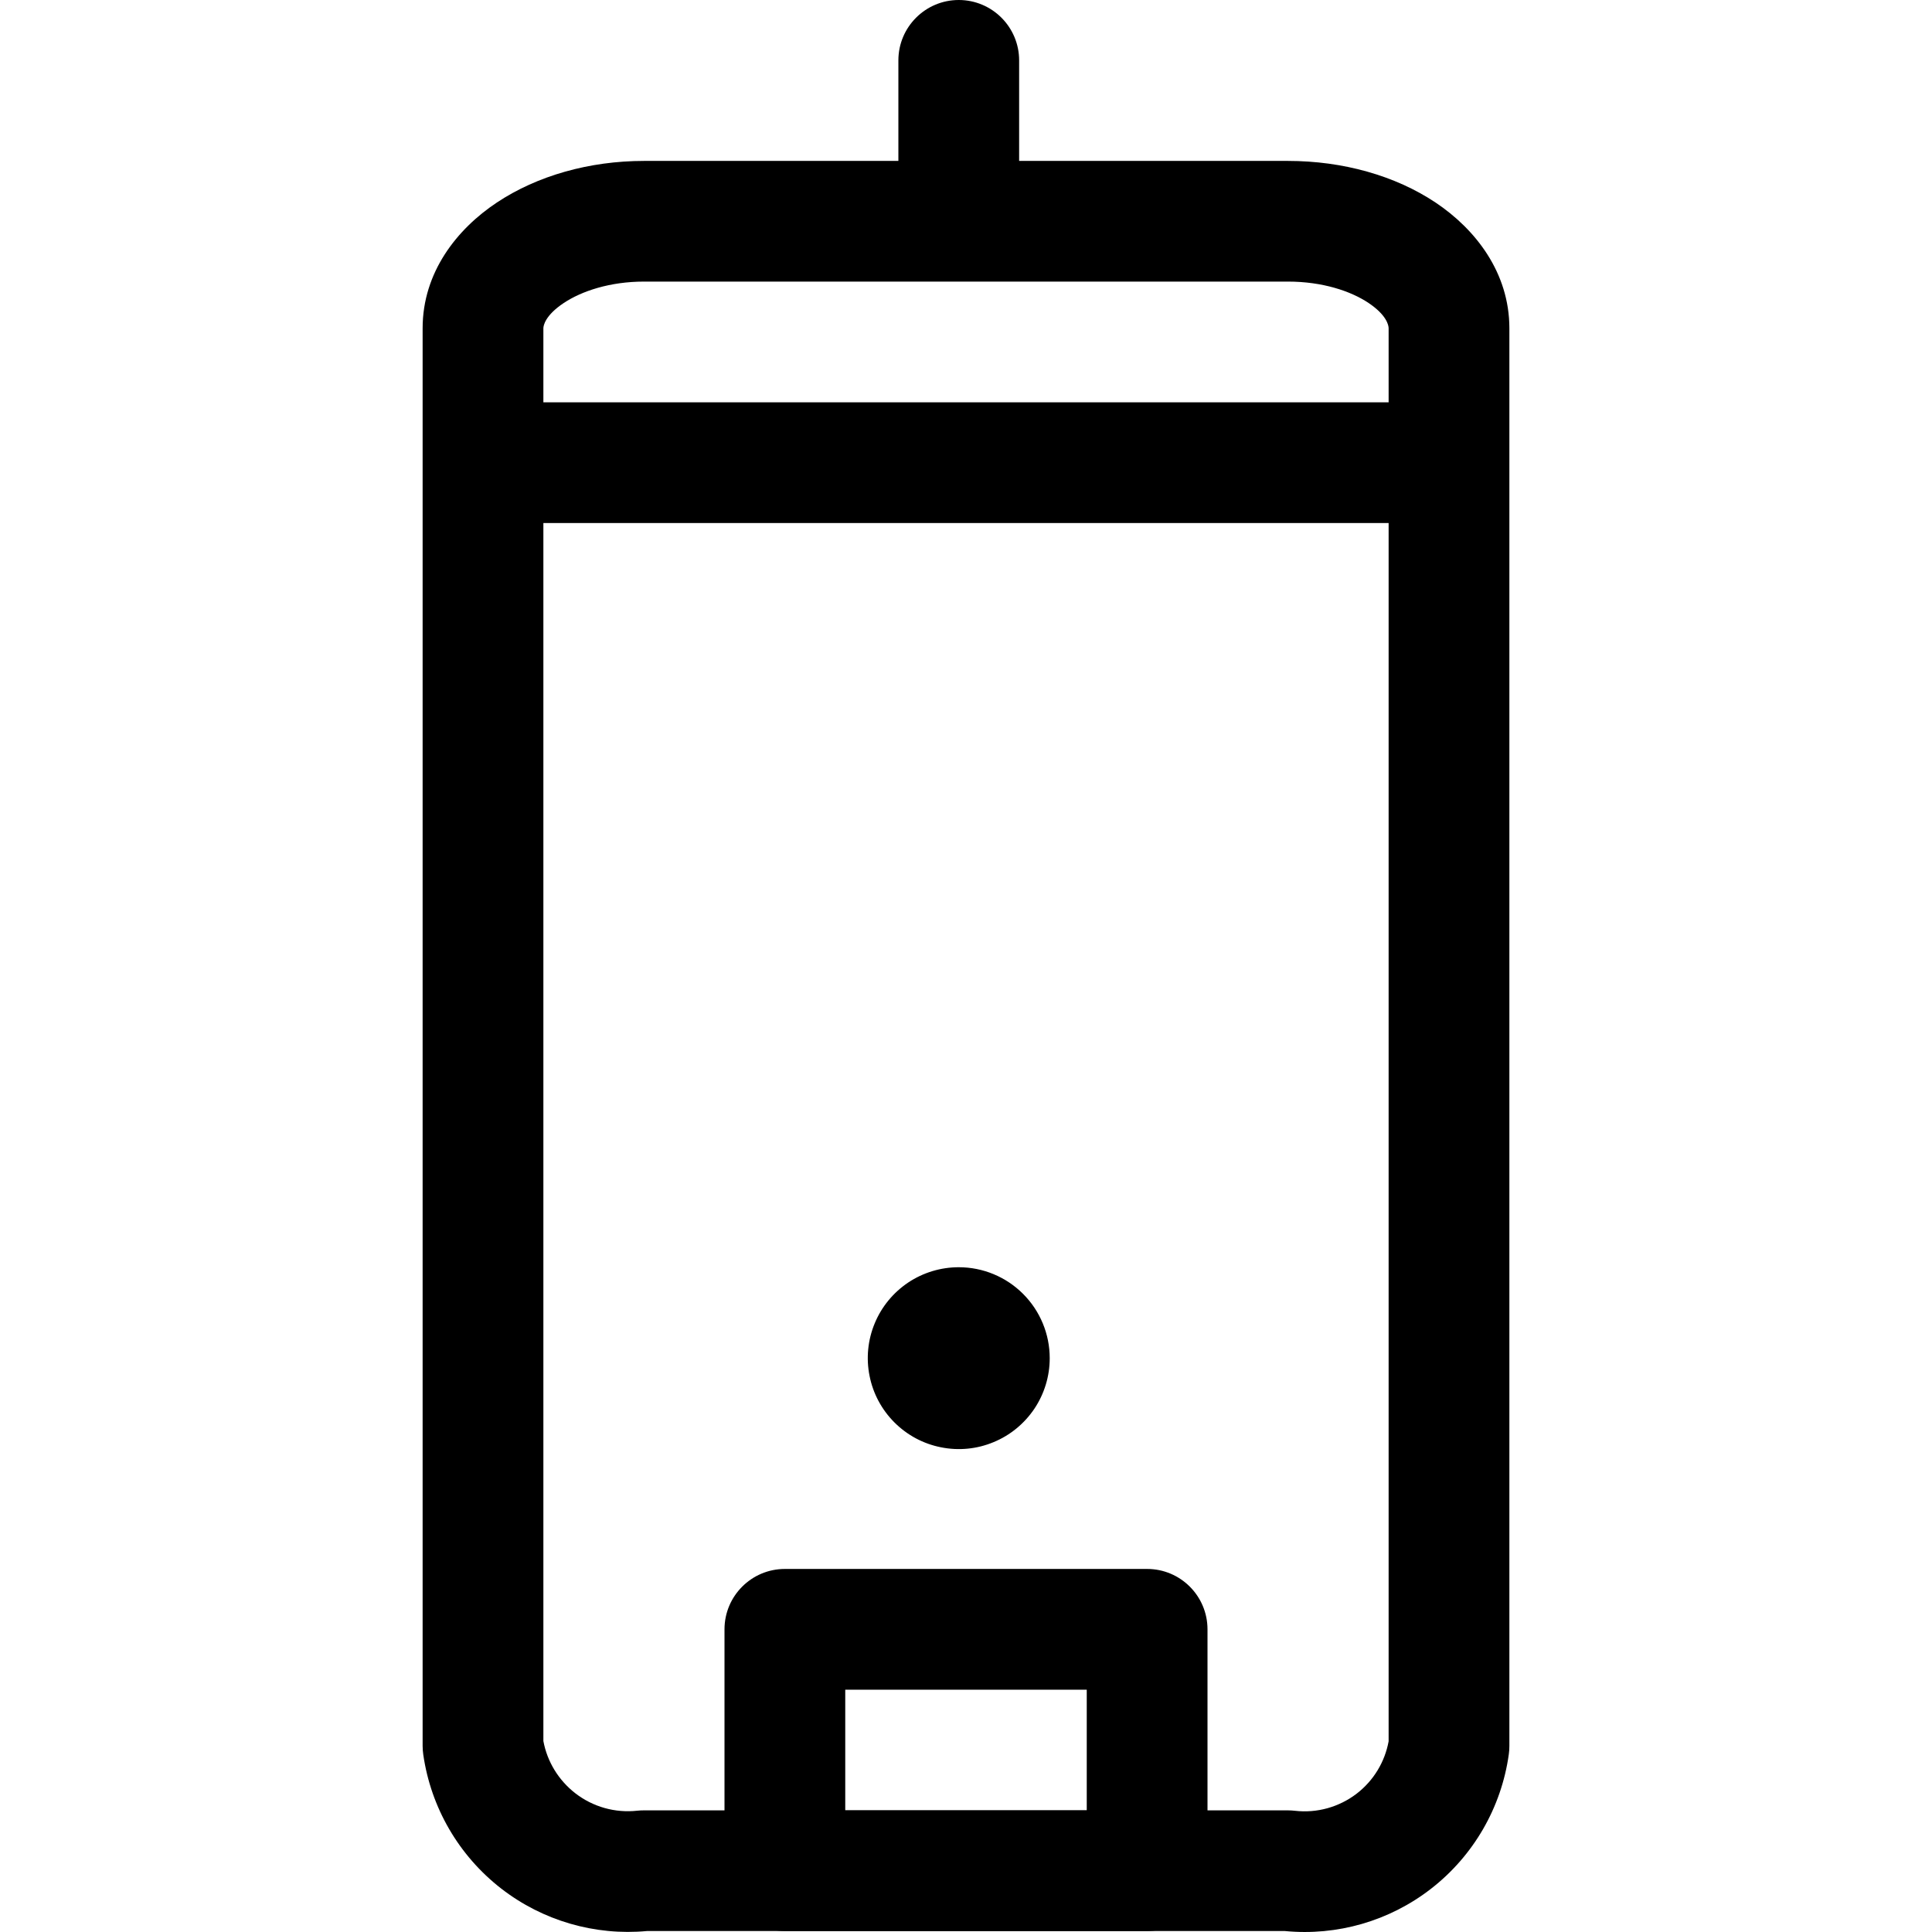<svg width="24" height="24" viewBox="0 0 24 24" fill="none" xmlns="http://www.w3.org/2000/svg">
<path fill-rule="evenodd" clip-rule="evenodd" d="M13.04 16.872C13.04 16.572 12.921 16.285 12.709 16.073C12.497 15.861 12.21 15.742 11.91 15.742C11.687 15.742 11.468 15.808 11.282 15.932C11.096 16.057 10.951 16.233 10.866 16.439C10.78 16.646 10.758 16.873 10.802 17.092C10.845 17.311 10.953 17.512 11.111 17.67C11.269 17.828 11.47 17.936 11.69 17.979C11.909 18.023 12.136 18.001 12.342 17.915C12.549 17.83 12.725 17.685 12.85 17.499C12.974 17.313 13.04 17.095 13.04 16.872ZM11.91 16.872L11.91 16.872L11.91 16.872Z" fill="black"/>
<path fill-rule="evenodd" clip-rule="evenodd" d="M12.66 0.75C12.66 0.336 12.324 0 11.91 0C11.496 0 11.16 0.336 11.16 0.75V1.999H8C7.321 1.999 6.673 2.183 6.172 2.516C5.678 2.844 5.25 3.381 5.25 4.078V21.689C5.25 21.725 5.253 21.761 5.258 21.796C5.353 22.456 5.7 23.052 6.227 23.461C6.742 23.86 7.39 24.048 8.037 23.988H15.961C16.61 24.051 17.259 23.864 17.775 23.464C18.304 23.054 18.651 22.454 18.743 21.792C18.748 21.758 18.75 21.724 18.75 21.689V4.078C18.75 3.385 18.328 2.847 17.833 2.516C17.332 2.182 16.683 1.999 16 1.999H12.66V0.75ZM7.003 3.764C6.772 3.918 6.75 4.045 6.75 4.078V4.998H17.25V4.078C17.25 4.042 17.227 3.915 17 3.763C16.778 3.615 16.427 3.498 16 3.498H8C7.579 3.498 7.227 3.615 7.003 3.764ZM6.75 6.497V21.628C6.798 21.885 6.939 22.115 7.146 22.276C7.365 22.446 7.642 22.524 7.918 22.493C7.945 22.49 7.973 22.489 8 22.489H16C16.029 22.489 16.057 22.491 16.086 22.494C16.361 22.526 16.637 22.448 16.856 22.279C17.064 22.118 17.203 21.887 17.25 21.631V6.497H6.75Z" fill="black"/>
<path fill-rule="evenodd" clip-rule="evenodd" d="M9 20.24C9 19.826 9.336 19.49 9.75 19.49H14.25C14.664 19.49 15 19.826 15 20.24V23.238C15 23.652 14.664 23.988 14.25 23.988H9.75C9.336 23.988 9 23.652 9 23.238V20.24ZM10.5 20.99V22.489H13.5V20.99H10.5Z" fill="black"/>
</svg>
